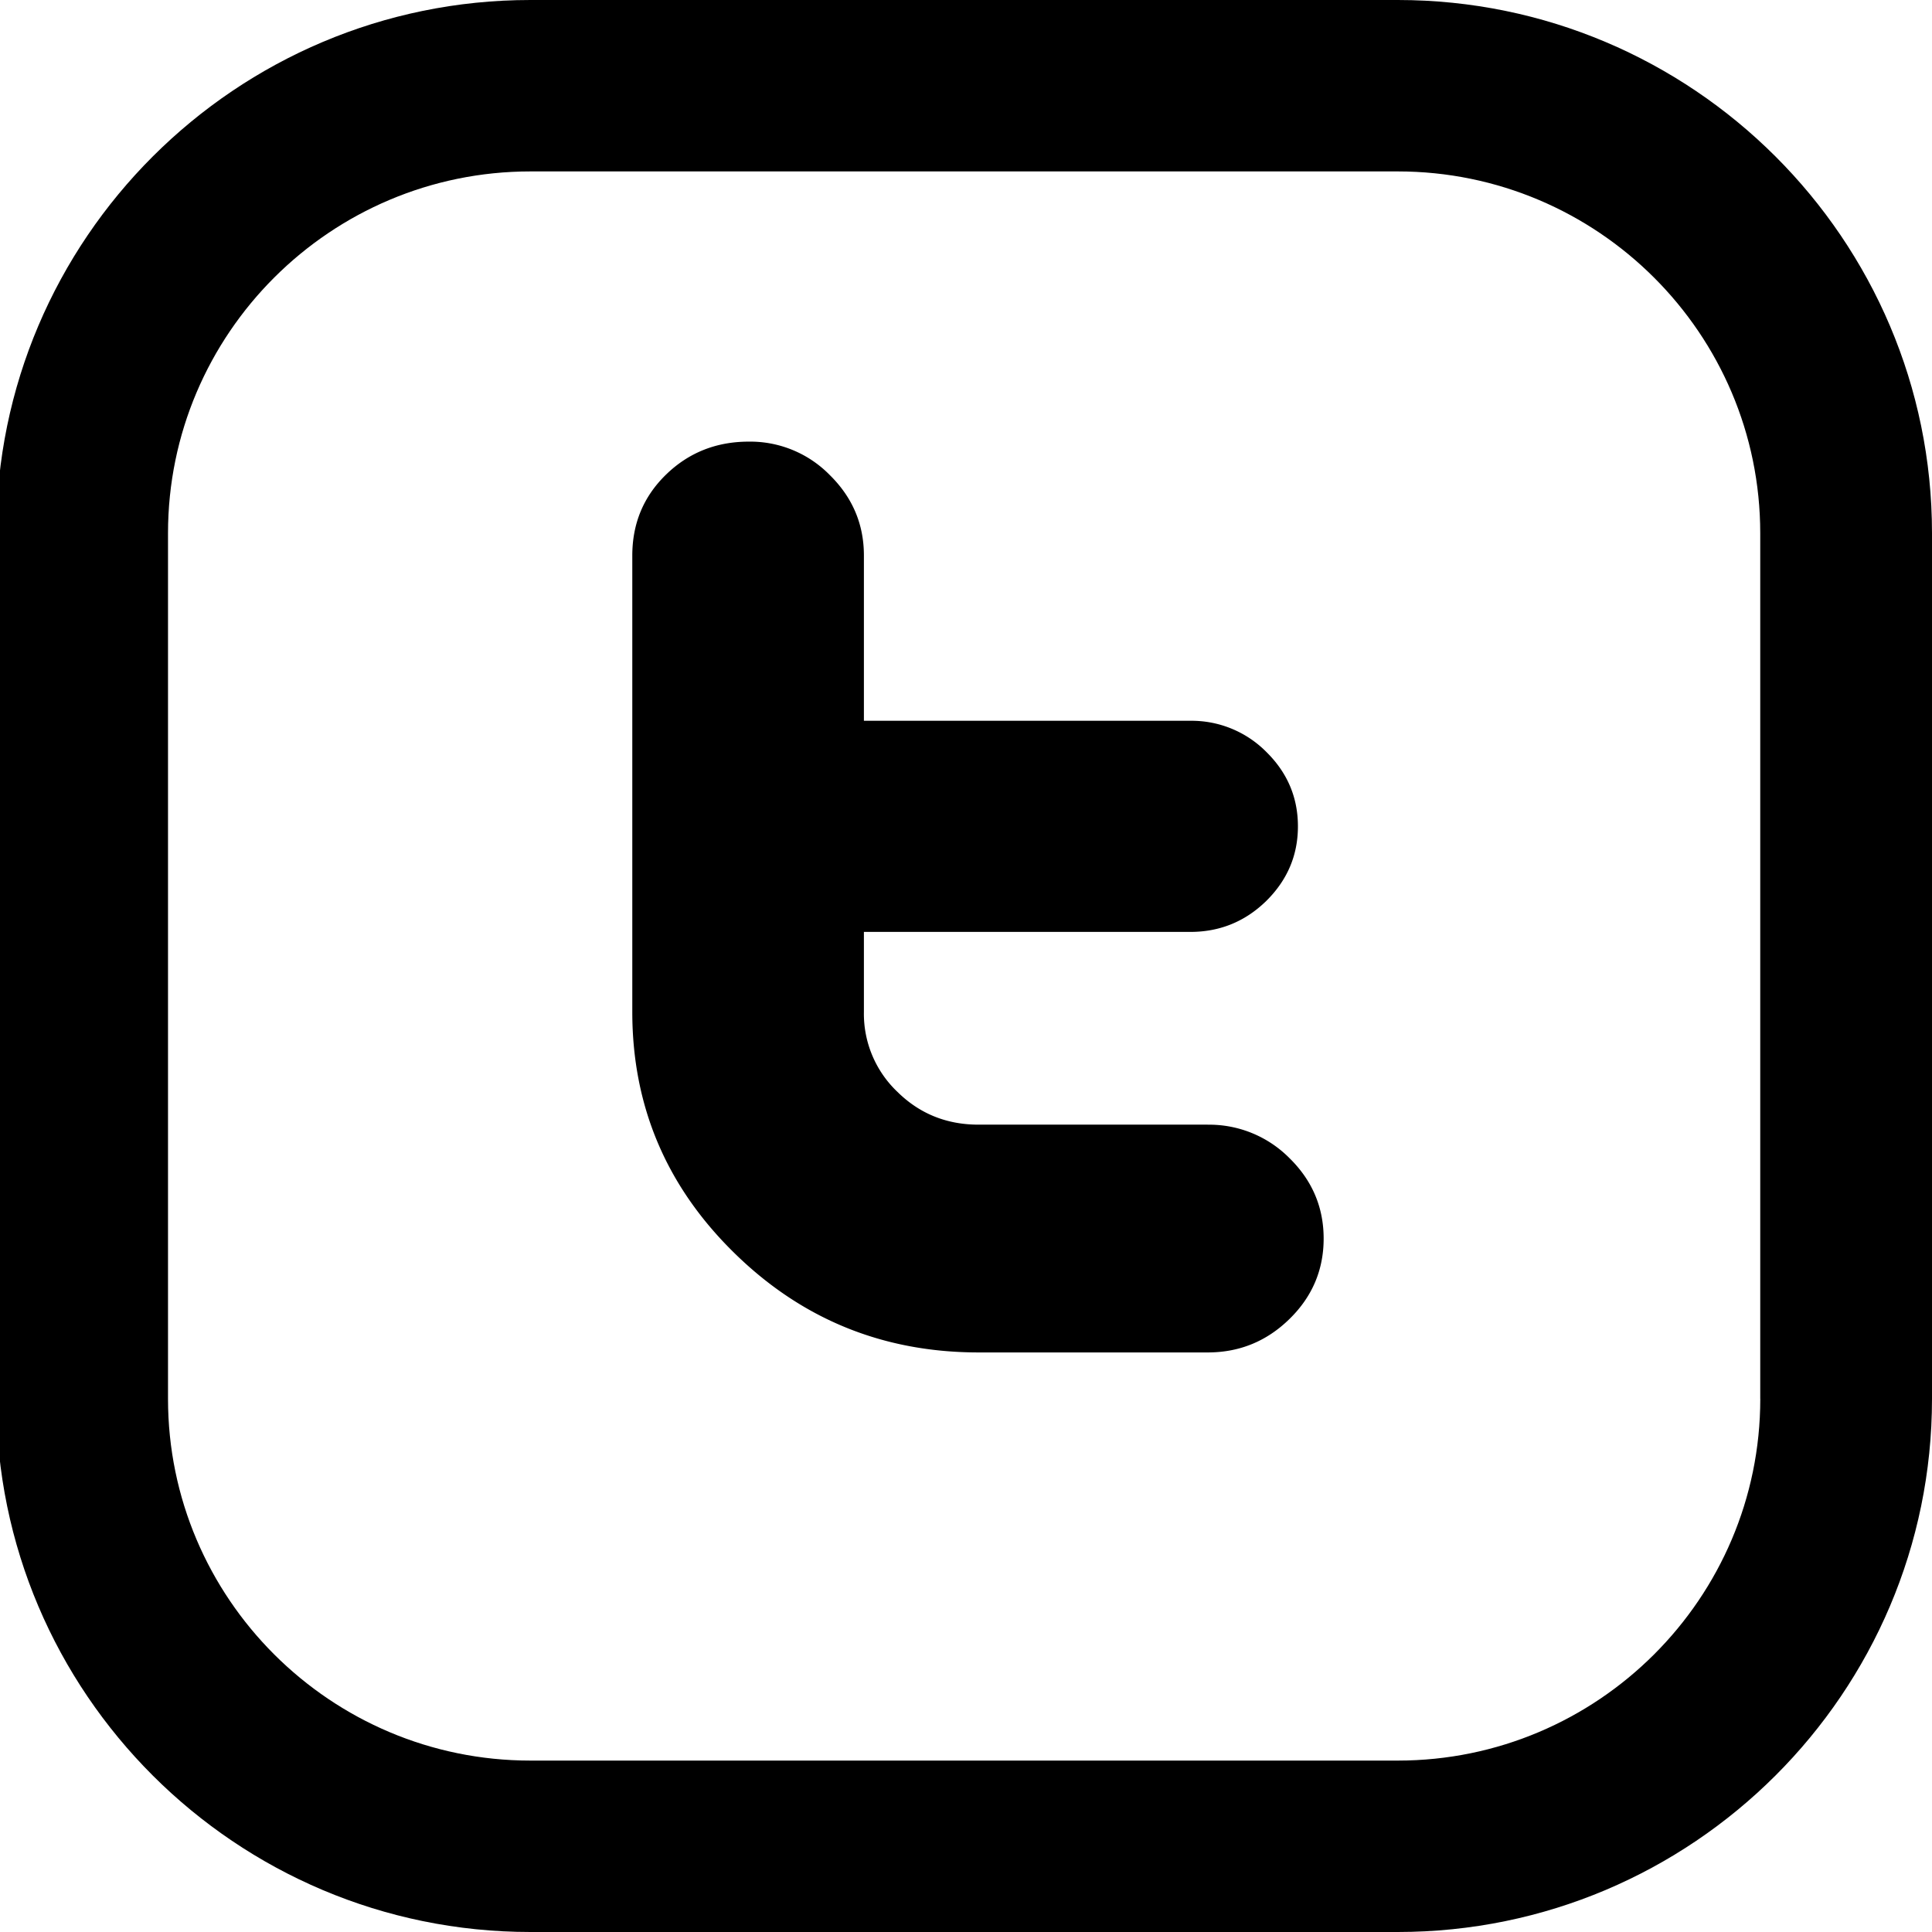 <svg xmlns="http://www.w3.org/2000/svg" width="51" height="51" viewBox="0 0 51 51">
    <g fill="#000" fill-rule="nonzero">
        <path d="M36.898 0H14.002C6.227 0-.098 6.314-.098 14.074v22.852c0 7.76 6.325 14.074 14.1 14.074h22.896C44.674 51 51 44.686 51 36.926V14.074C51 6.314 44.674 0 36.898 0zm9.569 36.926c0 5.265-4.293 9.549-9.568 9.549H14.002c-5.275 0-9.567-4.284-9.567-9.55v-22.85c0-5.266 4.292-9.55 9.567-9.55h22.896c5.276 0 9.568 4.284 9.568 9.55v22.85z"/>
        <path d="M31.879 29.688H25.83c-.84 0-1.556-.288-2.143-.868a2.843 2.843 0 0 1-.882-2.11V24.6h8.619c.777 0 1.447-.274 2.003-.818.556-.55.835-1.205.835-1.968 0-.766-.28-1.421-.837-1.968a2.777 2.777 0 0 0-2.01-.819h-8.61v-4.362c0-.826-.3-1.532-.897-2.121a2.937 2.937 0 0 0-2.144-.886c-.857 0-1.587.292-2.18.868-.596.579-.893 1.292-.893 2.141v12.045c0 2.478.893 4.595 2.68 6.351 1.787 1.76 3.942 2.638 6.462 2.638h6.048c.84 0 1.56-.296 2.16-.885.6-.587.9-1.296.9-2.12 0-.825-.3-1.532-.9-2.122a2.982 2.982 0 0 0-2.162-.885zM-30.552 0h-22.896C-61.224 0-67.55 6.314-67.55 14.074v22.852c0 7.76 6.325 14.074 14.1 14.074h22.897c7.776 0 14.101-6.314 14.101-14.074V14.074C-16.45 6.314-22.776 0-30.552 0zm9.568 36.926c0 5.265-4.292 9.549-9.568 9.549h-22.896c-5.276 0-9.568-4.284-9.568-9.55v-22.85c0-5.266 4.292-9.55 9.568-9.55h22.896c5.275 0 9.568 4.284 9.568 9.55v22.85z"/>
        <path d="M-48.15 27.424h2.851v11.508c0 .227.188.41.42.41h4.834c.232 0 .42-.183.42-.41V27.478h3.277a.417.417 0 0 0 .417-.364l.498-4.236a.406.406 0 0 0-.104-.321.423.423 0 0 0-.313-.138h-3.775v-2.655c0-.8.44-1.207 1.307-1.207h2.468c.232 0 .42-.184.42-.411v-3.889a.415.415 0 0 0-.42-.411h-3.402a3.402 3.402 0 0 0-.156-.003c-.59 0-2.642.113-4.263 1.575-1.795 1.62-1.546 3.56-1.486 3.896v3.105h-2.993a.415.415 0 0 0-.42.411v4.183c0 .227.188.411.42.411z"/>
        <g>
            <path d="M-98.003 0h-22.896C-128.674 0-135 6.314-135 14.074v22.852c0 7.76 6.326 14.074 14.101 14.074h22.896c7.776 0 14.102-6.314 14.102-14.074V14.074C-83.901 6.314-90.227 0-98.003 0zm9.568 36.926c0 5.265-4.292 9.549-9.568 9.549h-22.896c-5.275 0-9.567-4.284-9.567-9.55v-22.85c0-5.266 4.292-9.55 9.567-9.55h22.896c5.276 0 9.568 4.284 9.568 9.55v22.85z"/>
            <path d="M-109.45 12.386c-7.246 0-13.14 5.883-13.14 13.114 0 7.231 5.894 13.114 13.14 13.114 7.245 0 13.14-5.883 13.14-13.114 0-7.231-5.895-13.114-13.14-13.114zm0 21.712c-4.75 0-8.616-3.857-8.616-8.598 0-4.742 3.865-8.599 8.615-8.599 4.751 0 8.616 3.857 8.616 8.599 0 4.741-3.865 8.598-8.616 8.598zM-95.946 8.743c-.863 0-1.71.349-2.32.96a3.291 3.291 0 0 0-.965 2.318c0 .862.353 1.708.965 2.32.609.607 1.457.959 2.32.959a3.32 3.32 0 0 0 2.324-.96 3.3 3.3 0 0 0 .961-2.319c0-.864-.35-1.71-.961-2.318a3.302 3.302 0 0 0-2.324-.96z"/>
        </g>
    </g>
</svg>
